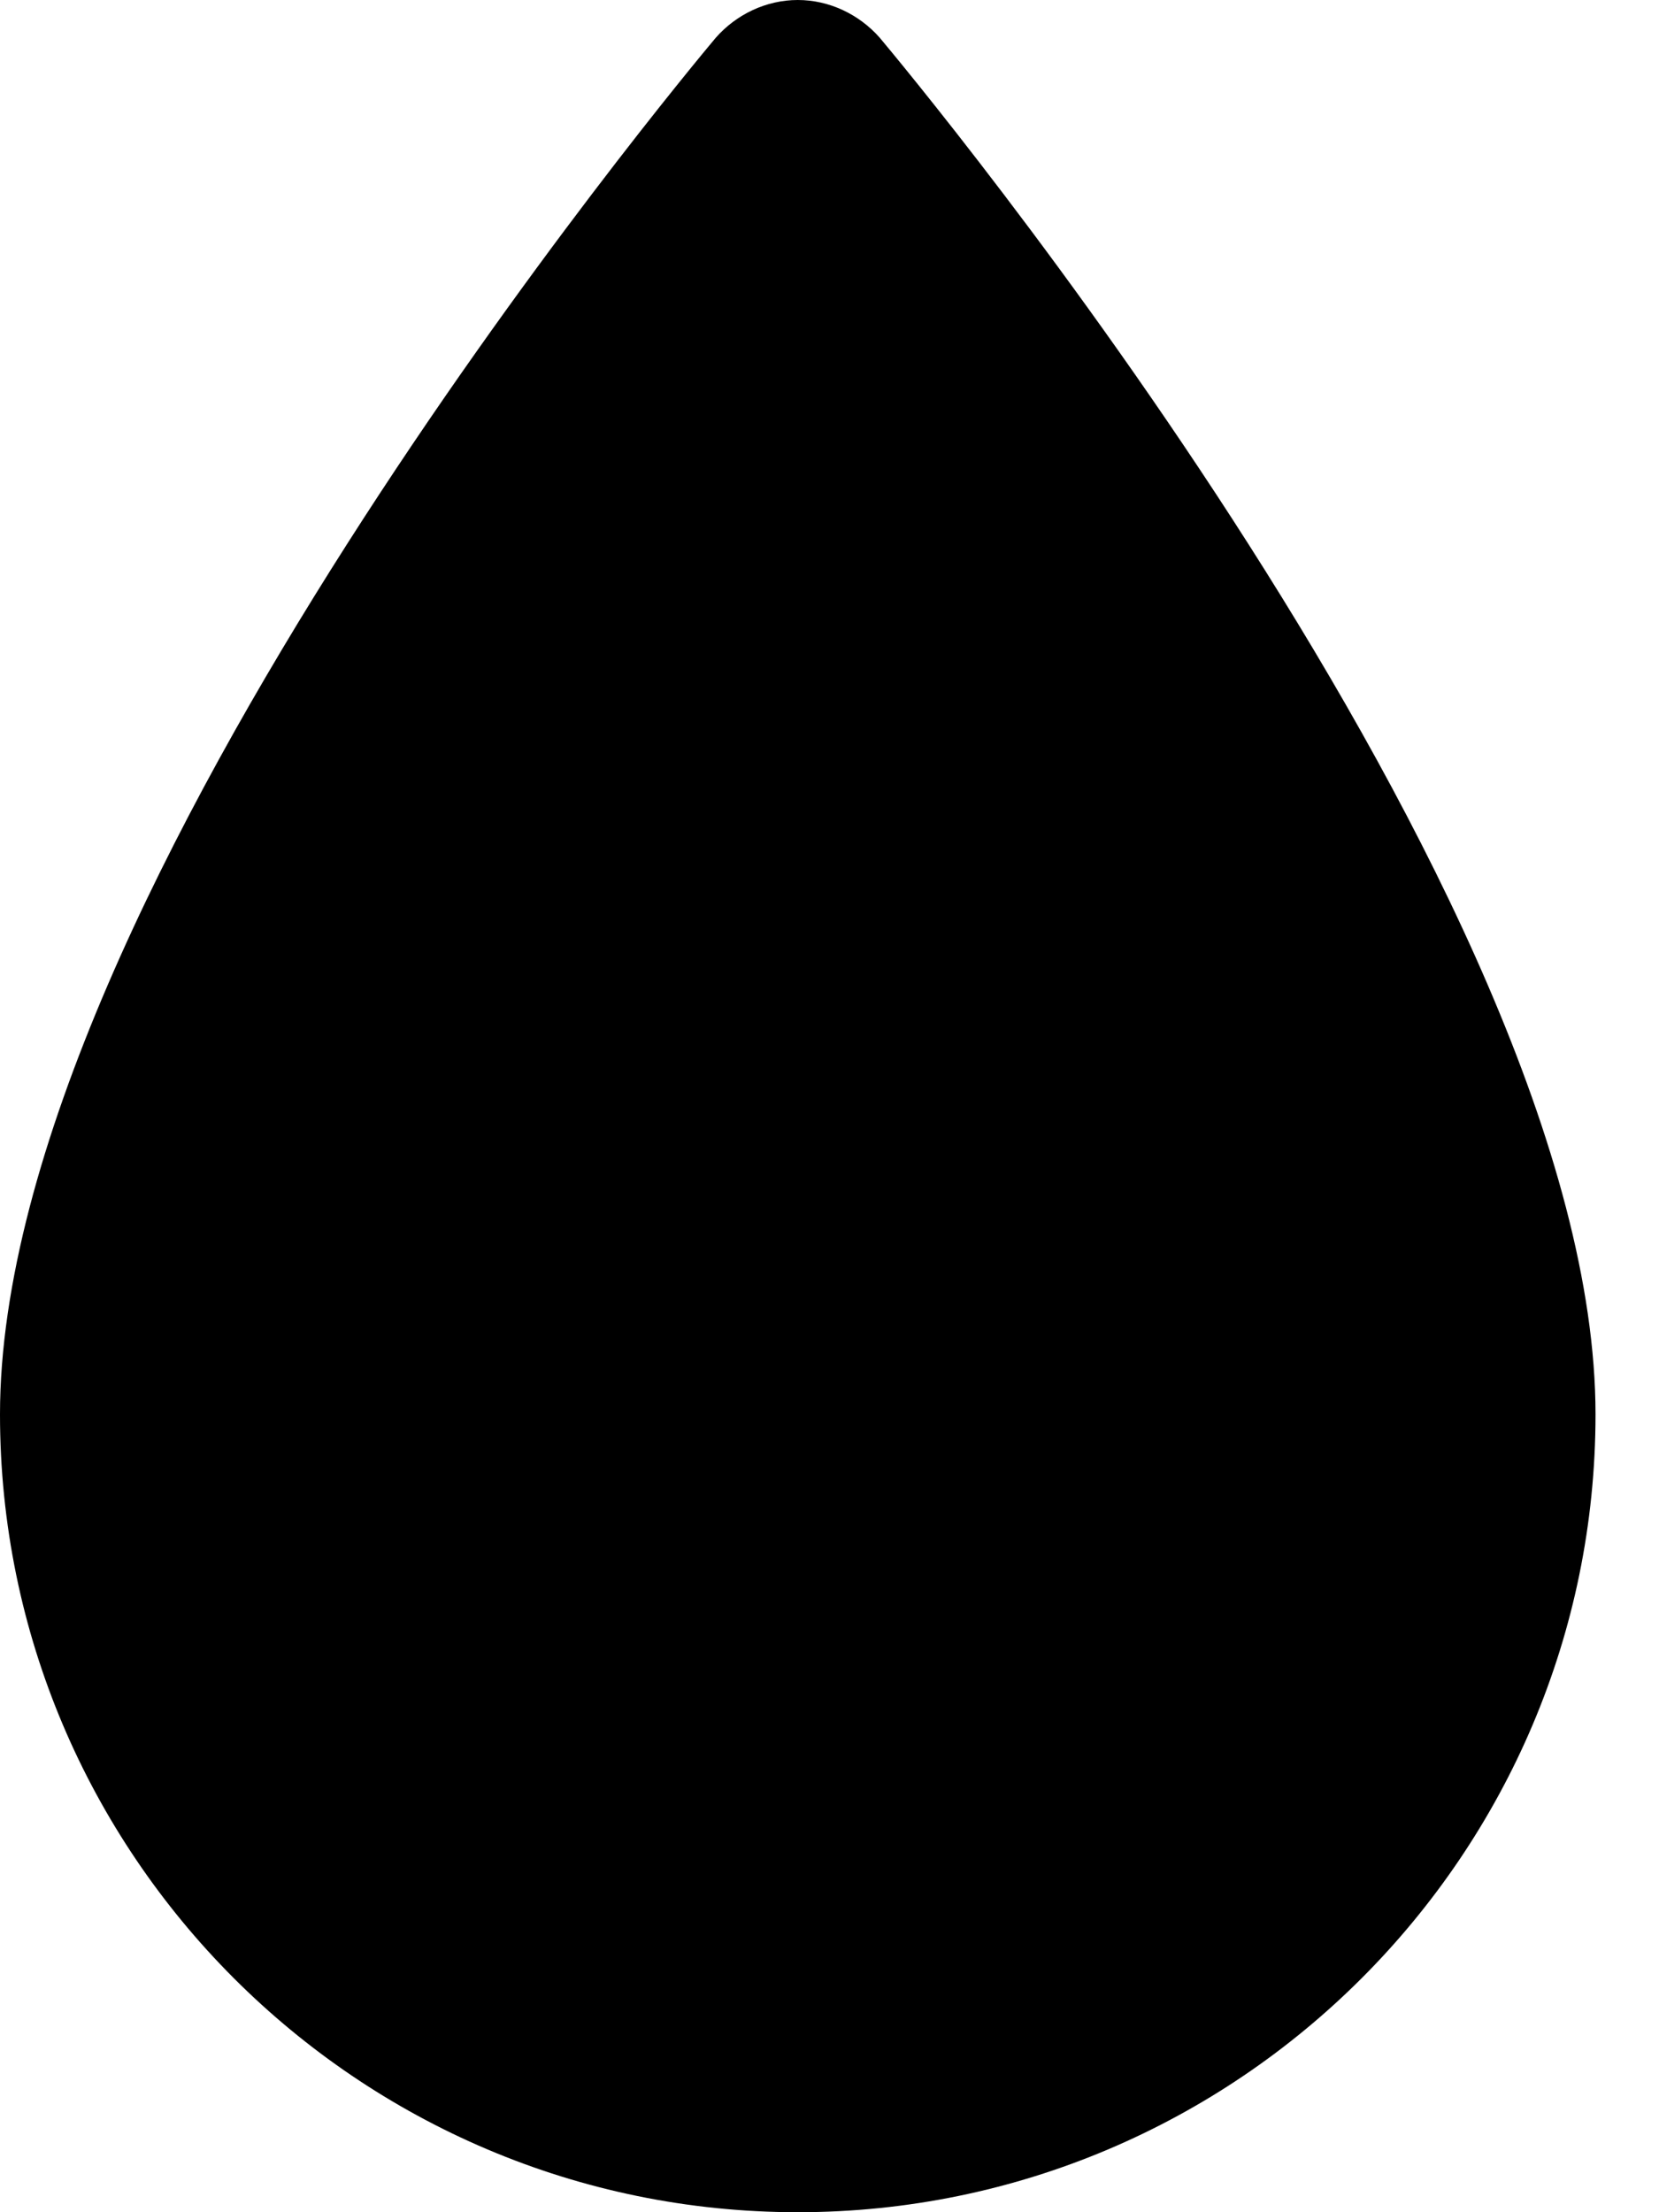 <svg width="15" height="20" viewBox="0 0 15 20" fill="none" xmlns="http://www.w3.org/2000/svg">
<path d="M7.955 0.342C7.768 0.129 7.497 0 7.213 0C6.929 0 6.658 0.129 6.471 0.342C6.206 0.658 0 8.09 0 12.787C0 16.761 3.232 20 7.213 20C11.194 20 14.426 16.761 14.426 12.787C14.426 8.09 8.219 0.658 7.955 0.342Z" fill="black"/>
</svg>
